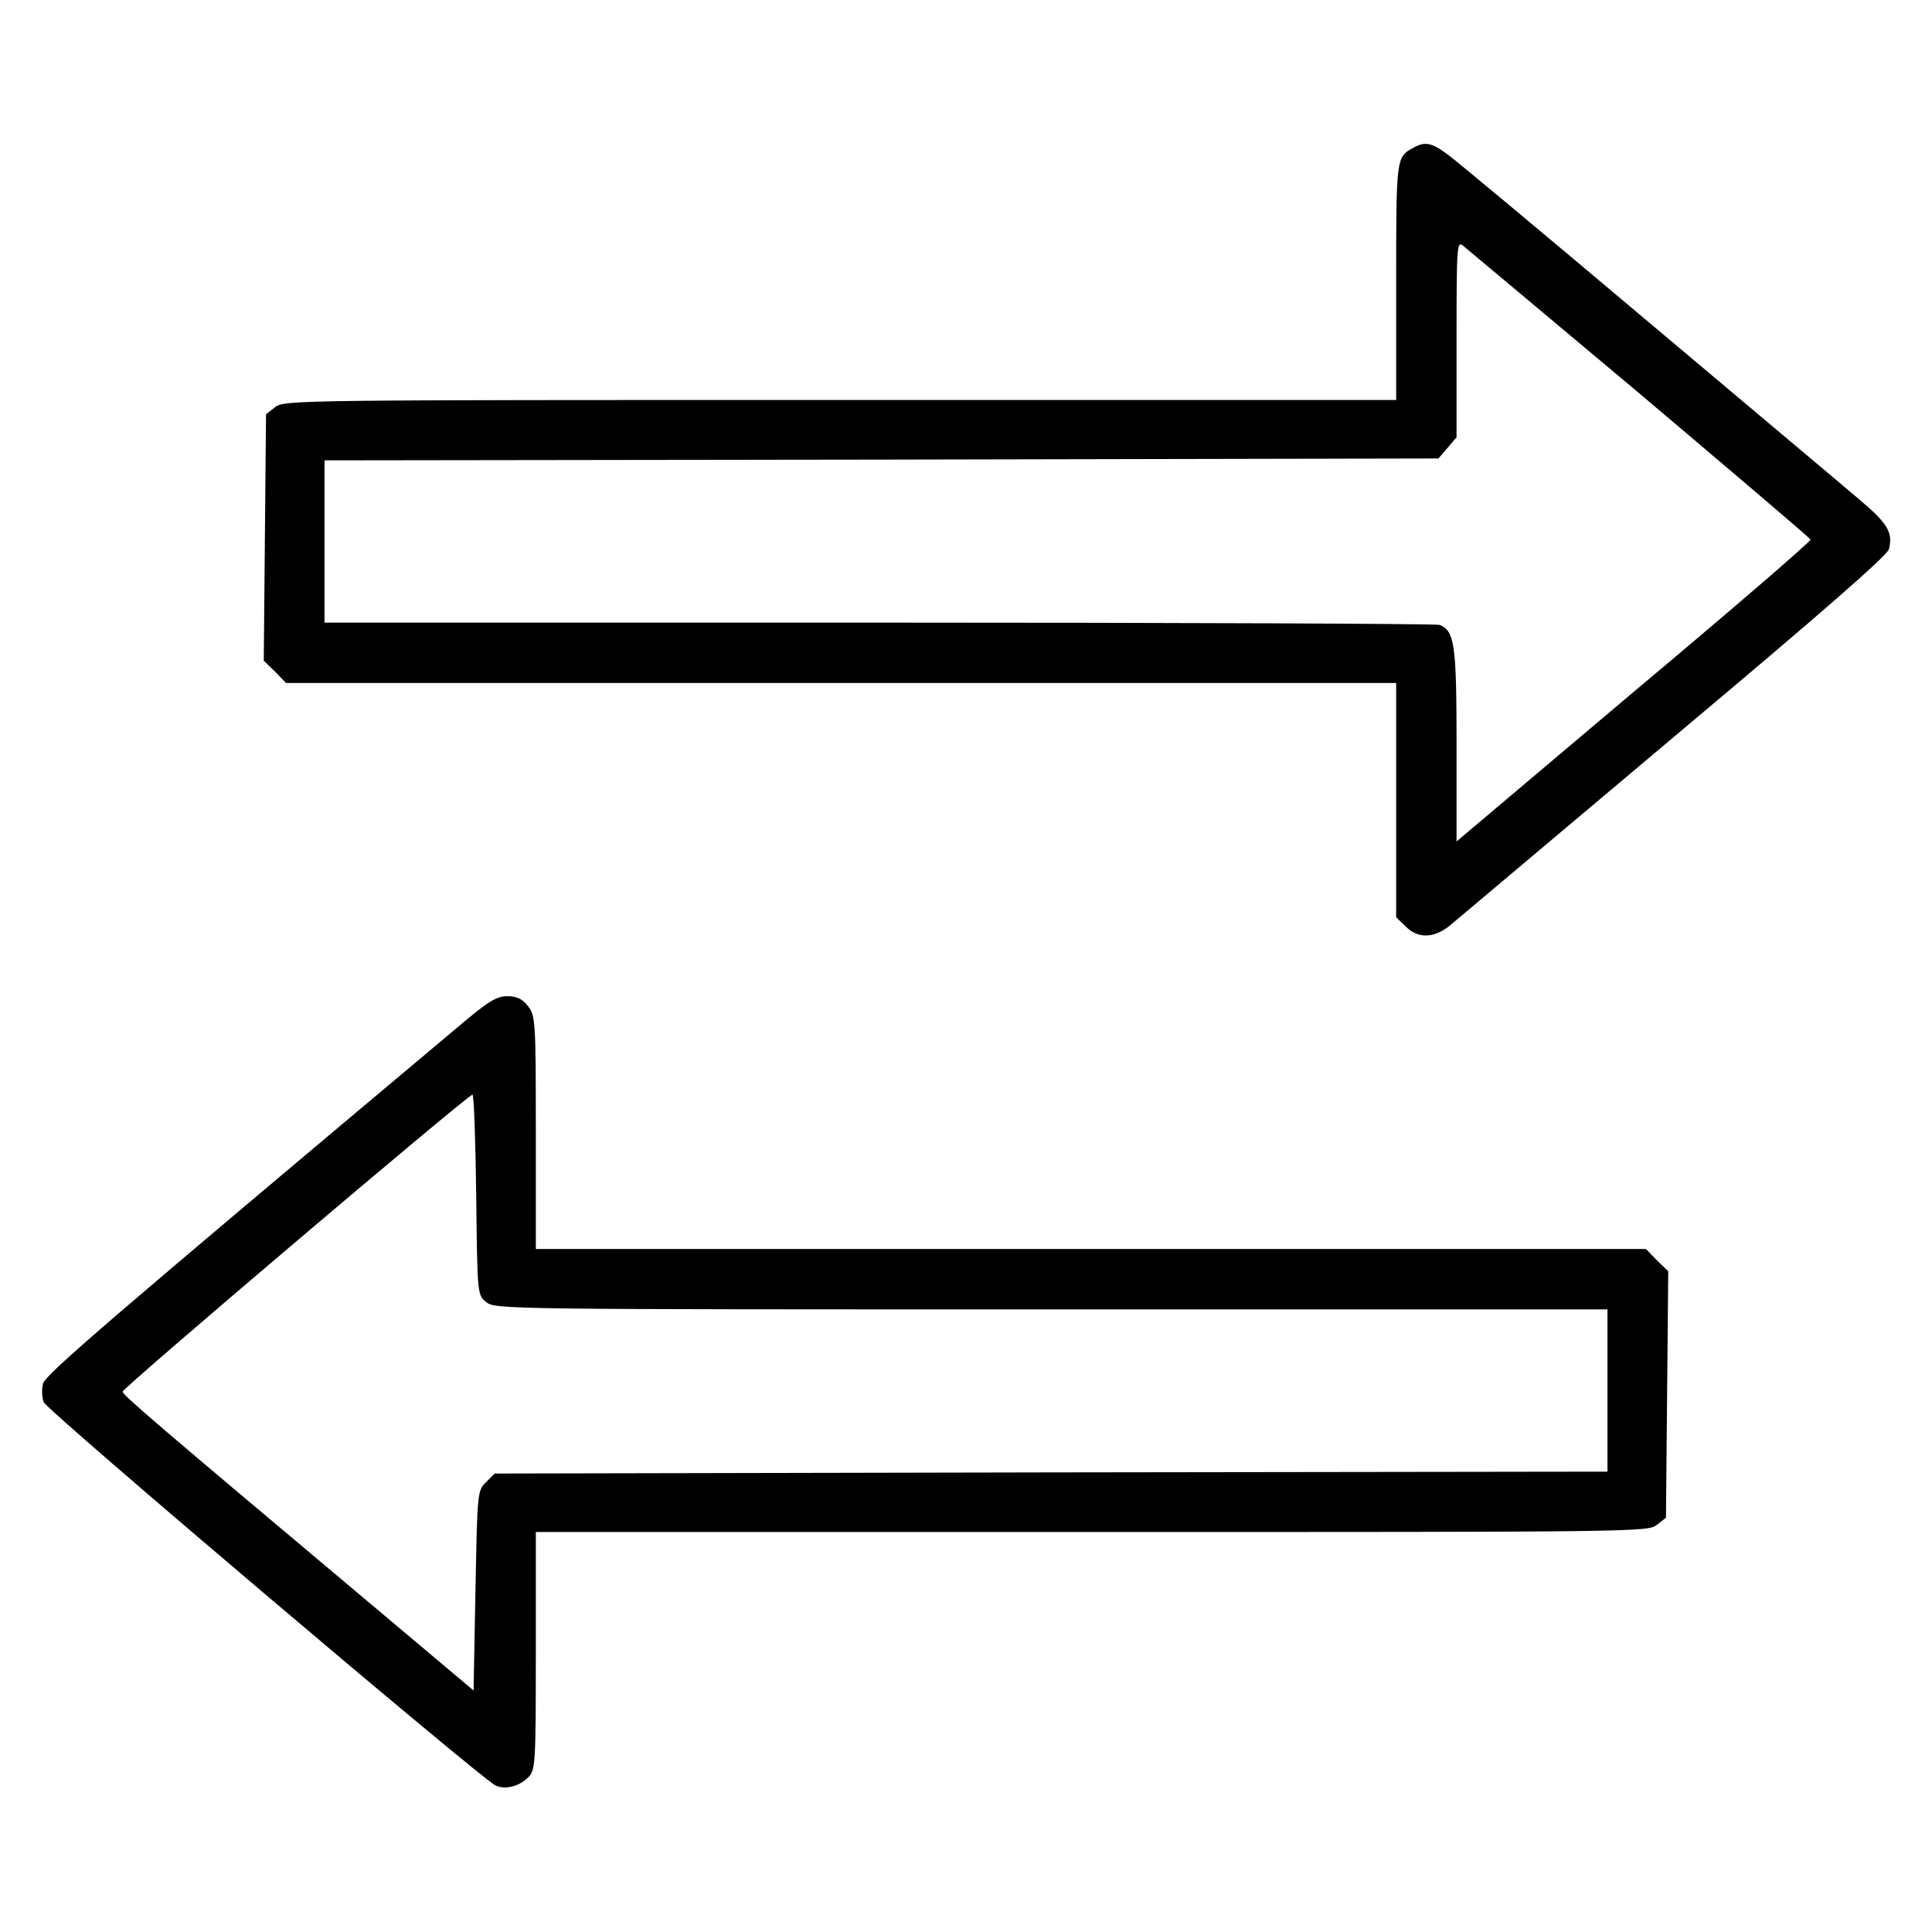 <?xml version="1.0" standalone="no"?>
<!DOCTYPE svg PUBLIC "-//W3C//DTD SVG 20010904//EN"
 "http://www.w3.org/TR/2001/REC-SVG-20010904/DTD/svg10.dtd">
<svg version="1.0" xmlns="http://www.w3.org/2000/svg"
 width="512pt" height="512pt" viewBox="0 0 512 512"
 preserveAspectRatio="xMidYMid meet">

<g transform="translate(0,512) scale(0.1,-0.1)"
fill="#000000" stroke="none">
<path d="M3745 4728 c-45 -24 -45 -27 -45 -355 l0 -313 -1474 0 c-1436 0
-1474 0 -1497 -19 l-24 -19 -3 -326 -3 -327 30 -29 29 -30 1471 0 1471 0 0
-310 0 -311 25 -24 c32 -33 75 -32 117 2 18 15 286 241 595 501 386 324 565
480 569 497 11 45 -4 69 -83 135 -42 36 -296 249 -563 474 -267 225 -503 422
-524 437 -42 31 -60 35 -91 17z m600 -651 c247 -209 451 -382 453 -387 2 -4
-209 -186 -468 -403 l-470 -397 0 256 c0 266 -5 302 -45 318 -9 3 -678 6
-1486 6 l-1469 0 0 215 0 215 1476 2 1476 3 24 28 24 28 0 261 c0 245 1 260
17 247 10 -8 220 -184 468 -392z"/>
<path d="M1213 2398 c-934 -784 -1093 -921 -1099 -945 -4 -14 -3 -36 2 -49 8
-22 1150 -990 1196 -1015 25 -13 63 -4 88 21 19 19 20 35 20 335 l0 315 1474
0 c1436 0 1474 0 1497 19 l24 19 3 326 3 327 -30 29 -29 30 -1471 0 -1471 0 0
309 c0 297 -1 309 -21 335 -15 19 -30 26 -55 26 -28 0 -51 -14 -131 -82z m49
-444 c3 -266 3 -266 27 -285 23 -19 61 -19 1497 -19 l1474 0 0 -215 0 -215
-1475 -2 -1474 -3 -23 -23 c-23 -22 -23 -28 -28 -287 l-5 -265 -240 202 c-607
510 -690 581 -690 590 0 10 914 786 927 787 4 1 8 -119 10 -265z"/>
</g>
</svg>
